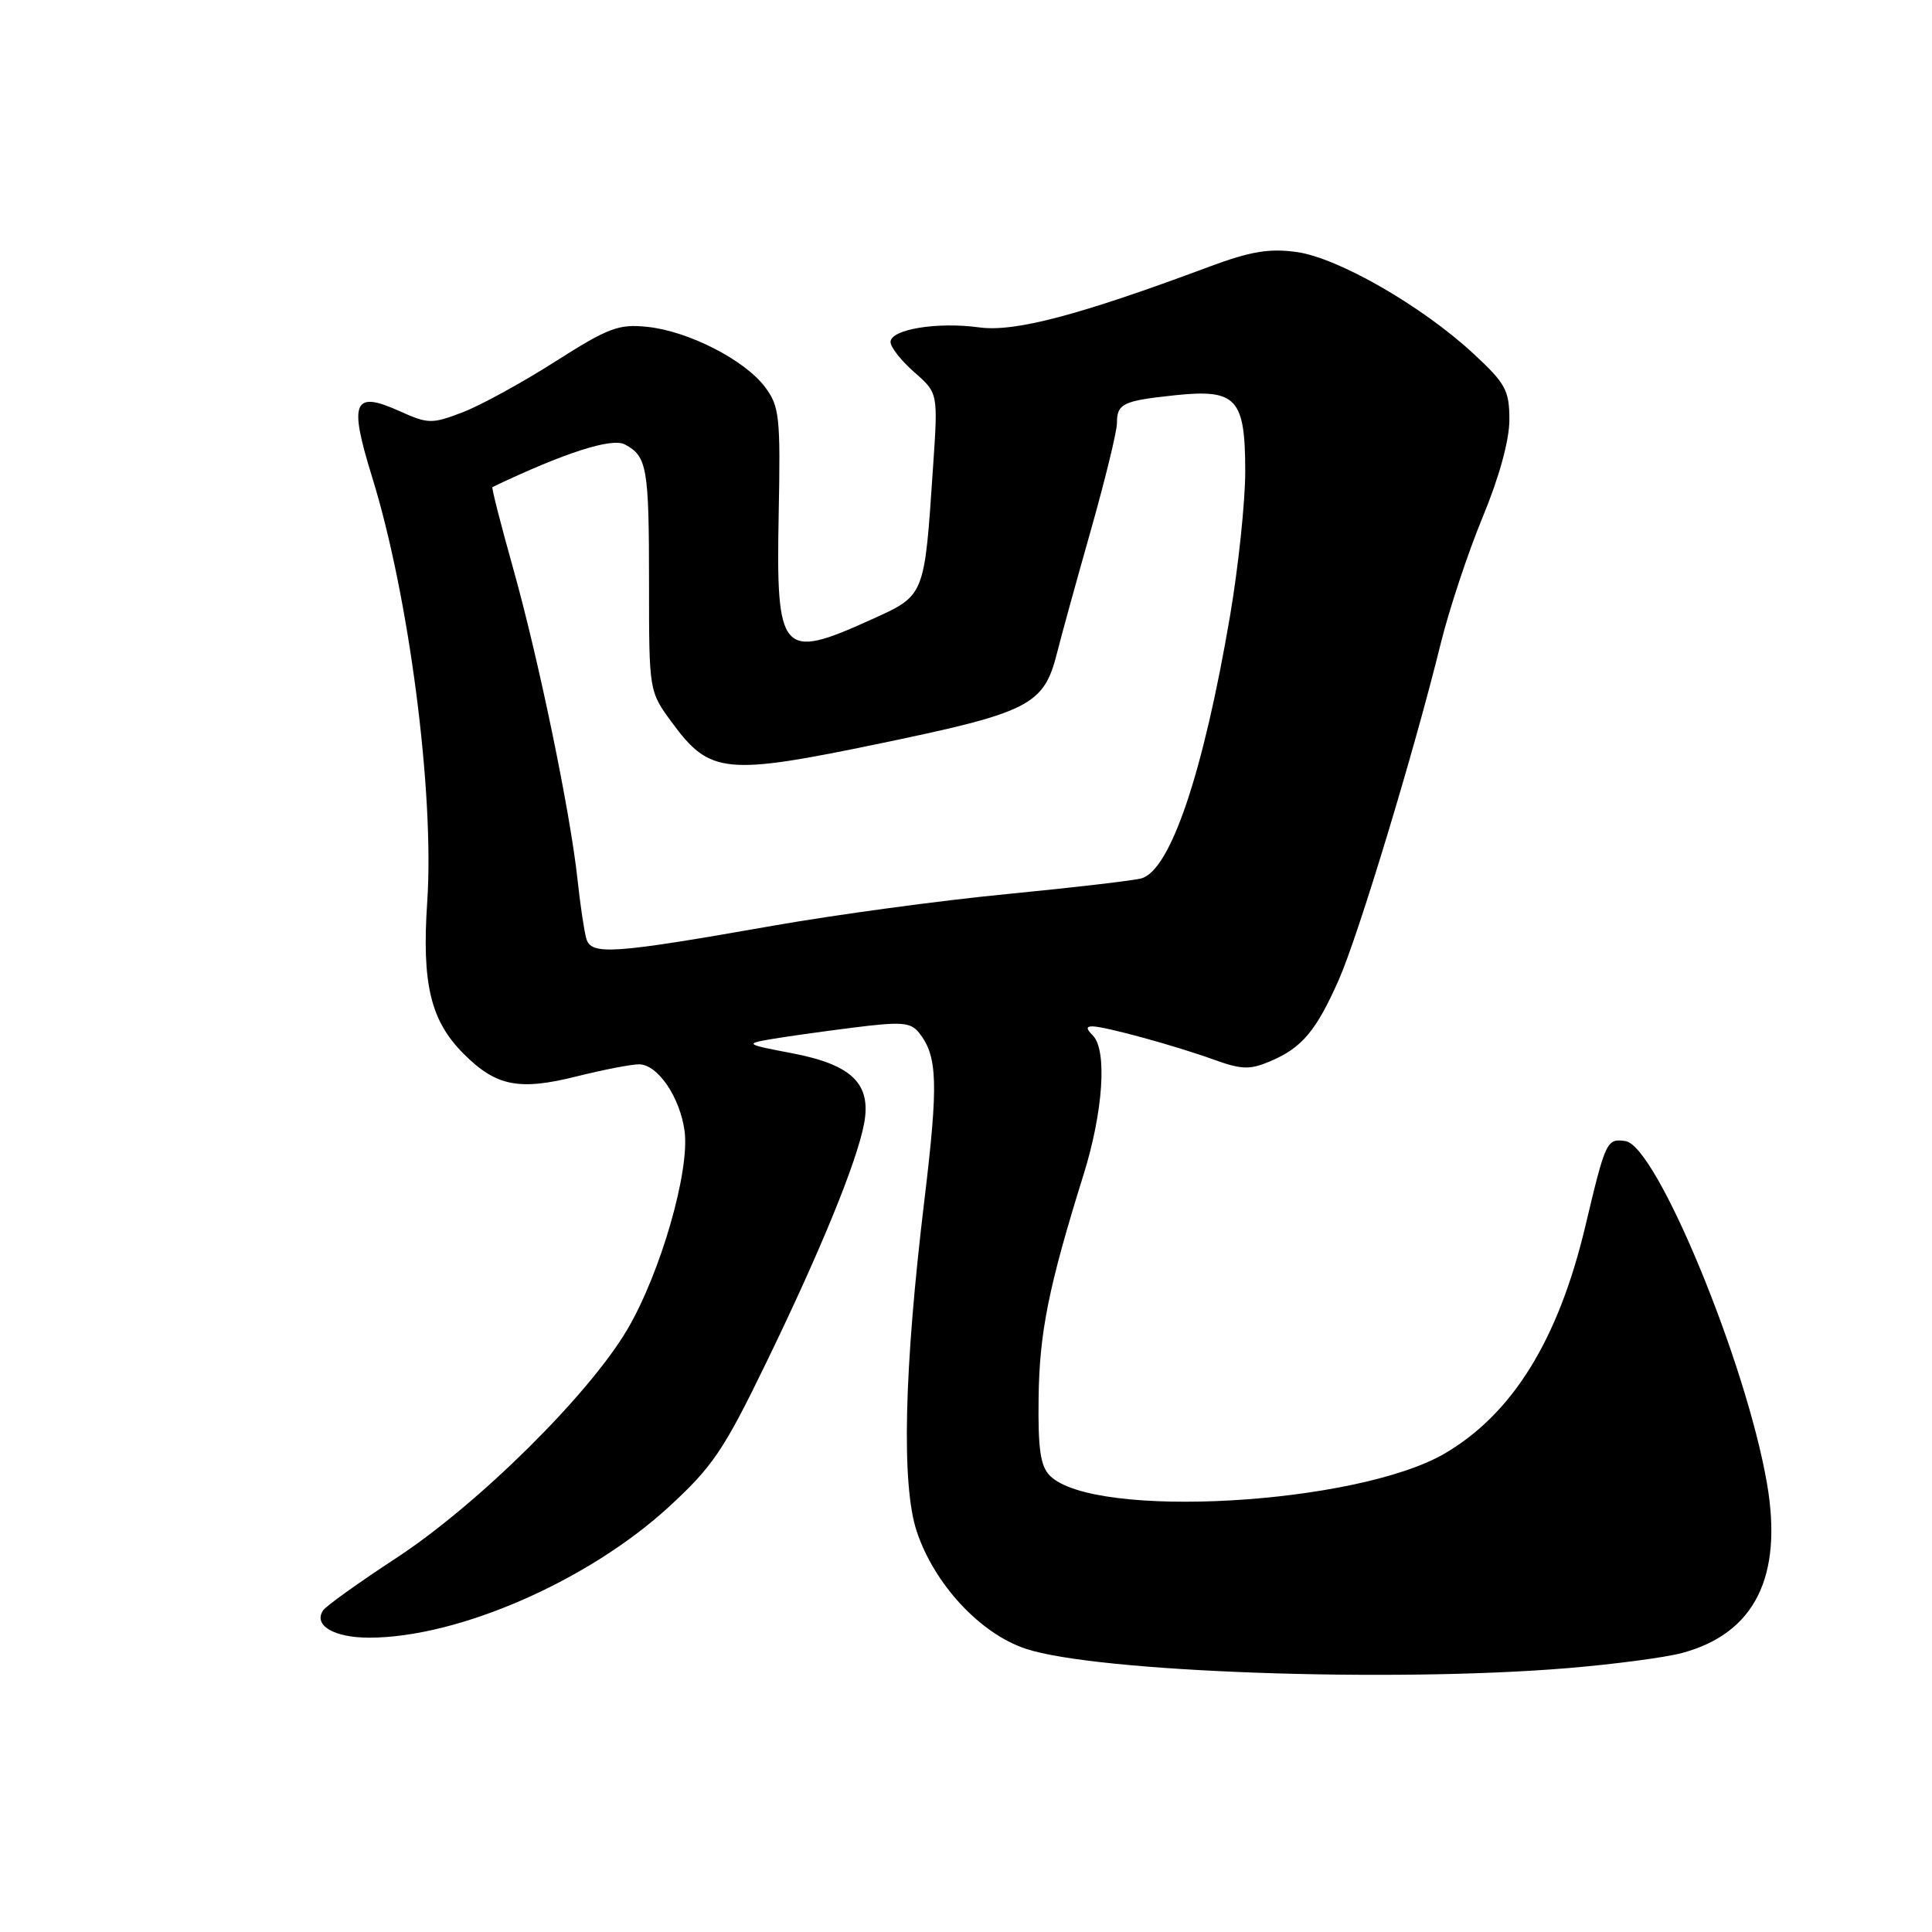 <?xml version="1.0" encoding="UTF-8" standalone="no"?>
<!DOCTYPE svg PUBLIC "-//W3C//DTD SVG 1.1//EN" "http://www.w3.org/Graphics/SVG/1.1/DTD/svg11.dtd" >
<svg xmlns="http://www.w3.org/2000/svg" xmlns:xlink="http://www.w3.org/1999/xlink" version="1.1" viewBox="0 0 256 256">
 <g >
 <path fill="currentColor"
d=" M 207.67 221.04 C 213.82 220.53 220.66 219.63 222.88 219.03 C 232.50 216.44 236.26 208.95 234.14 196.60 C 231.39 180.55 219.50 151.79 215.38 151.20 C 212.90 150.84 212.75 151.16 210.06 162.50 C 206.49 177.52 200.43 187.32 191.46 192.58 C 179.79 199.41 144.93 201.38 139.11 195.53 C 137.86 194.27 137.53 191.98 137.62 185.21 C 137.73 176.53 138.95 170.48 143.56 155.70 C 146.19 147.30 146.73 139.13 144.80 137.20 C 143.92 136.32 143.91 136.00 144.75 136.00 C 146.39 136.00 155.73 138.56 160.82 140.40 C 164.53 141.74 165.61 141.77 168.32 140.62 C 172.51 138.85 174.41 136.59 177.40 129.82 C 179.99 123.97 187.42 99.44 190.89 85.32 C 192.00 80.81 194.50 73.27 196.45 68.55 C 198.66 63.22 200.00 58.33 200.00 55.63 C 200.00 51.72 199.51 50.82 195.25 46.87 C 188.42 40.54 177.28 34.14 171.79 33.39 C 168.20 32.89 165.67 33.32 160.34 35.30 C 143.01 41.77 134.46 44.03 129.75 43.38 C 124.18 42.62 118.00 43.64 118.00 45.32 C 118.00 46.00 119.42 47.80 121.15 49.32 C 124.30 52.08 124.30 52.08 123.64 61.79 C 122.47 79.20 122.62 78.85 115.37 82.13 C 103.51 87.51 102.82 86.71 103.18 68.14 C 103.43 55.22 103.29 53.86 101.38 51.30 C 98.69 47.70 91.23 43.88 85.78 43.31 C 81.98 42.91 80.62 43.42 73.55 47.92 C 69.18 50.71 63.66 53.73 61.28 54.64 C 57.22 56.19 56.73 56.18 52.95 54.48 C 46.81 51.71 46.20 53.18 49.30 63.19 C 54.19 78.93 57.58 105.08 56.61 119.50 C 55.88 130.38 57.05 135.25 61.44 139.64 C 65.75 143.95 68.77 144.55 76.48 142.61 C 80.02 141.73 83.72 141.01 84.71 141.03 C 87.17 141.07 90.11 145.40 90.71 149.87 C 91.42 155.15 87.54 168.62 83.16 176.10 C 78.09 184.76 63.37 199.33 52.50 206.45 C 47.55 209.69 43.19 212.81 42.81 213.39 C 41.49 215.37 44.25 217.00 48.91 217.00 C 60.69 217.00 77.88 209.51 88.57 199.72 C 94.42 194.35 95.89 192.19 101.52 180.58 C 108.71 165.78 113.54 153.98 114.50 148.87 C 115.48 143.60 112.89 141.08 104.96 139.56 C 98.85 138.40 98.69 138.30 102.00 137.72 C 103.92 137.39 108.88 136.69 113.00 136.17 C 119.49 135.35 120.67 135.45 121.79 136.86 C 124.24 139.96 124.35 143.53 122.49 159.00 C 119.78 181.45 119.43 196.76 121.47 202.91 C 123.80 209.92 129.88 216.47 135.92 218.47 C 145.26 221.58 184.33 222.97 207.67 221.04 Z  M 77.68 124.34 C 77.40 123.33 76.87 119.80 76.52 116.50 C 75.55 107.54 71.37 87.33 67.99 75.30 C 66.35 69.45 65.11 64.61 65.25 64.54 C 74.78 59.99 81.07 57.97 82.80 58.89 C 85.75 60.47 86.00 61.94 86.00 77.38 C 86.00 91.61 86.00 91.61 89.04 95.74 C 94.07 102.58 96.10 102.78 116.77 98.48 C 136.41 94.40 138.32 93.42 140.05 86.57 C 140.61 84.33 142.63 77.00 144.54 70.27 C 146.44 63.55 148.00 57.16 148.00 56.08 C 148.00 53.47 148.79 53.10 155.72 52.37 C 163.85 51.52 165.00 52.78 165.00 62.47 C 165.00 66.50 164.09 75.13 162.98 81.65 C 159.45 102.38 155.12 115.24 151.27 116.38 C 150.30 116.67 142.30 117.60 133.50 118.46 C 124.70 119.31 110.75 121.20 102.50 122.65 C 81.08 126.42 78.31 126.61 77.68 124.34 Z "/>
</g>
</svg>